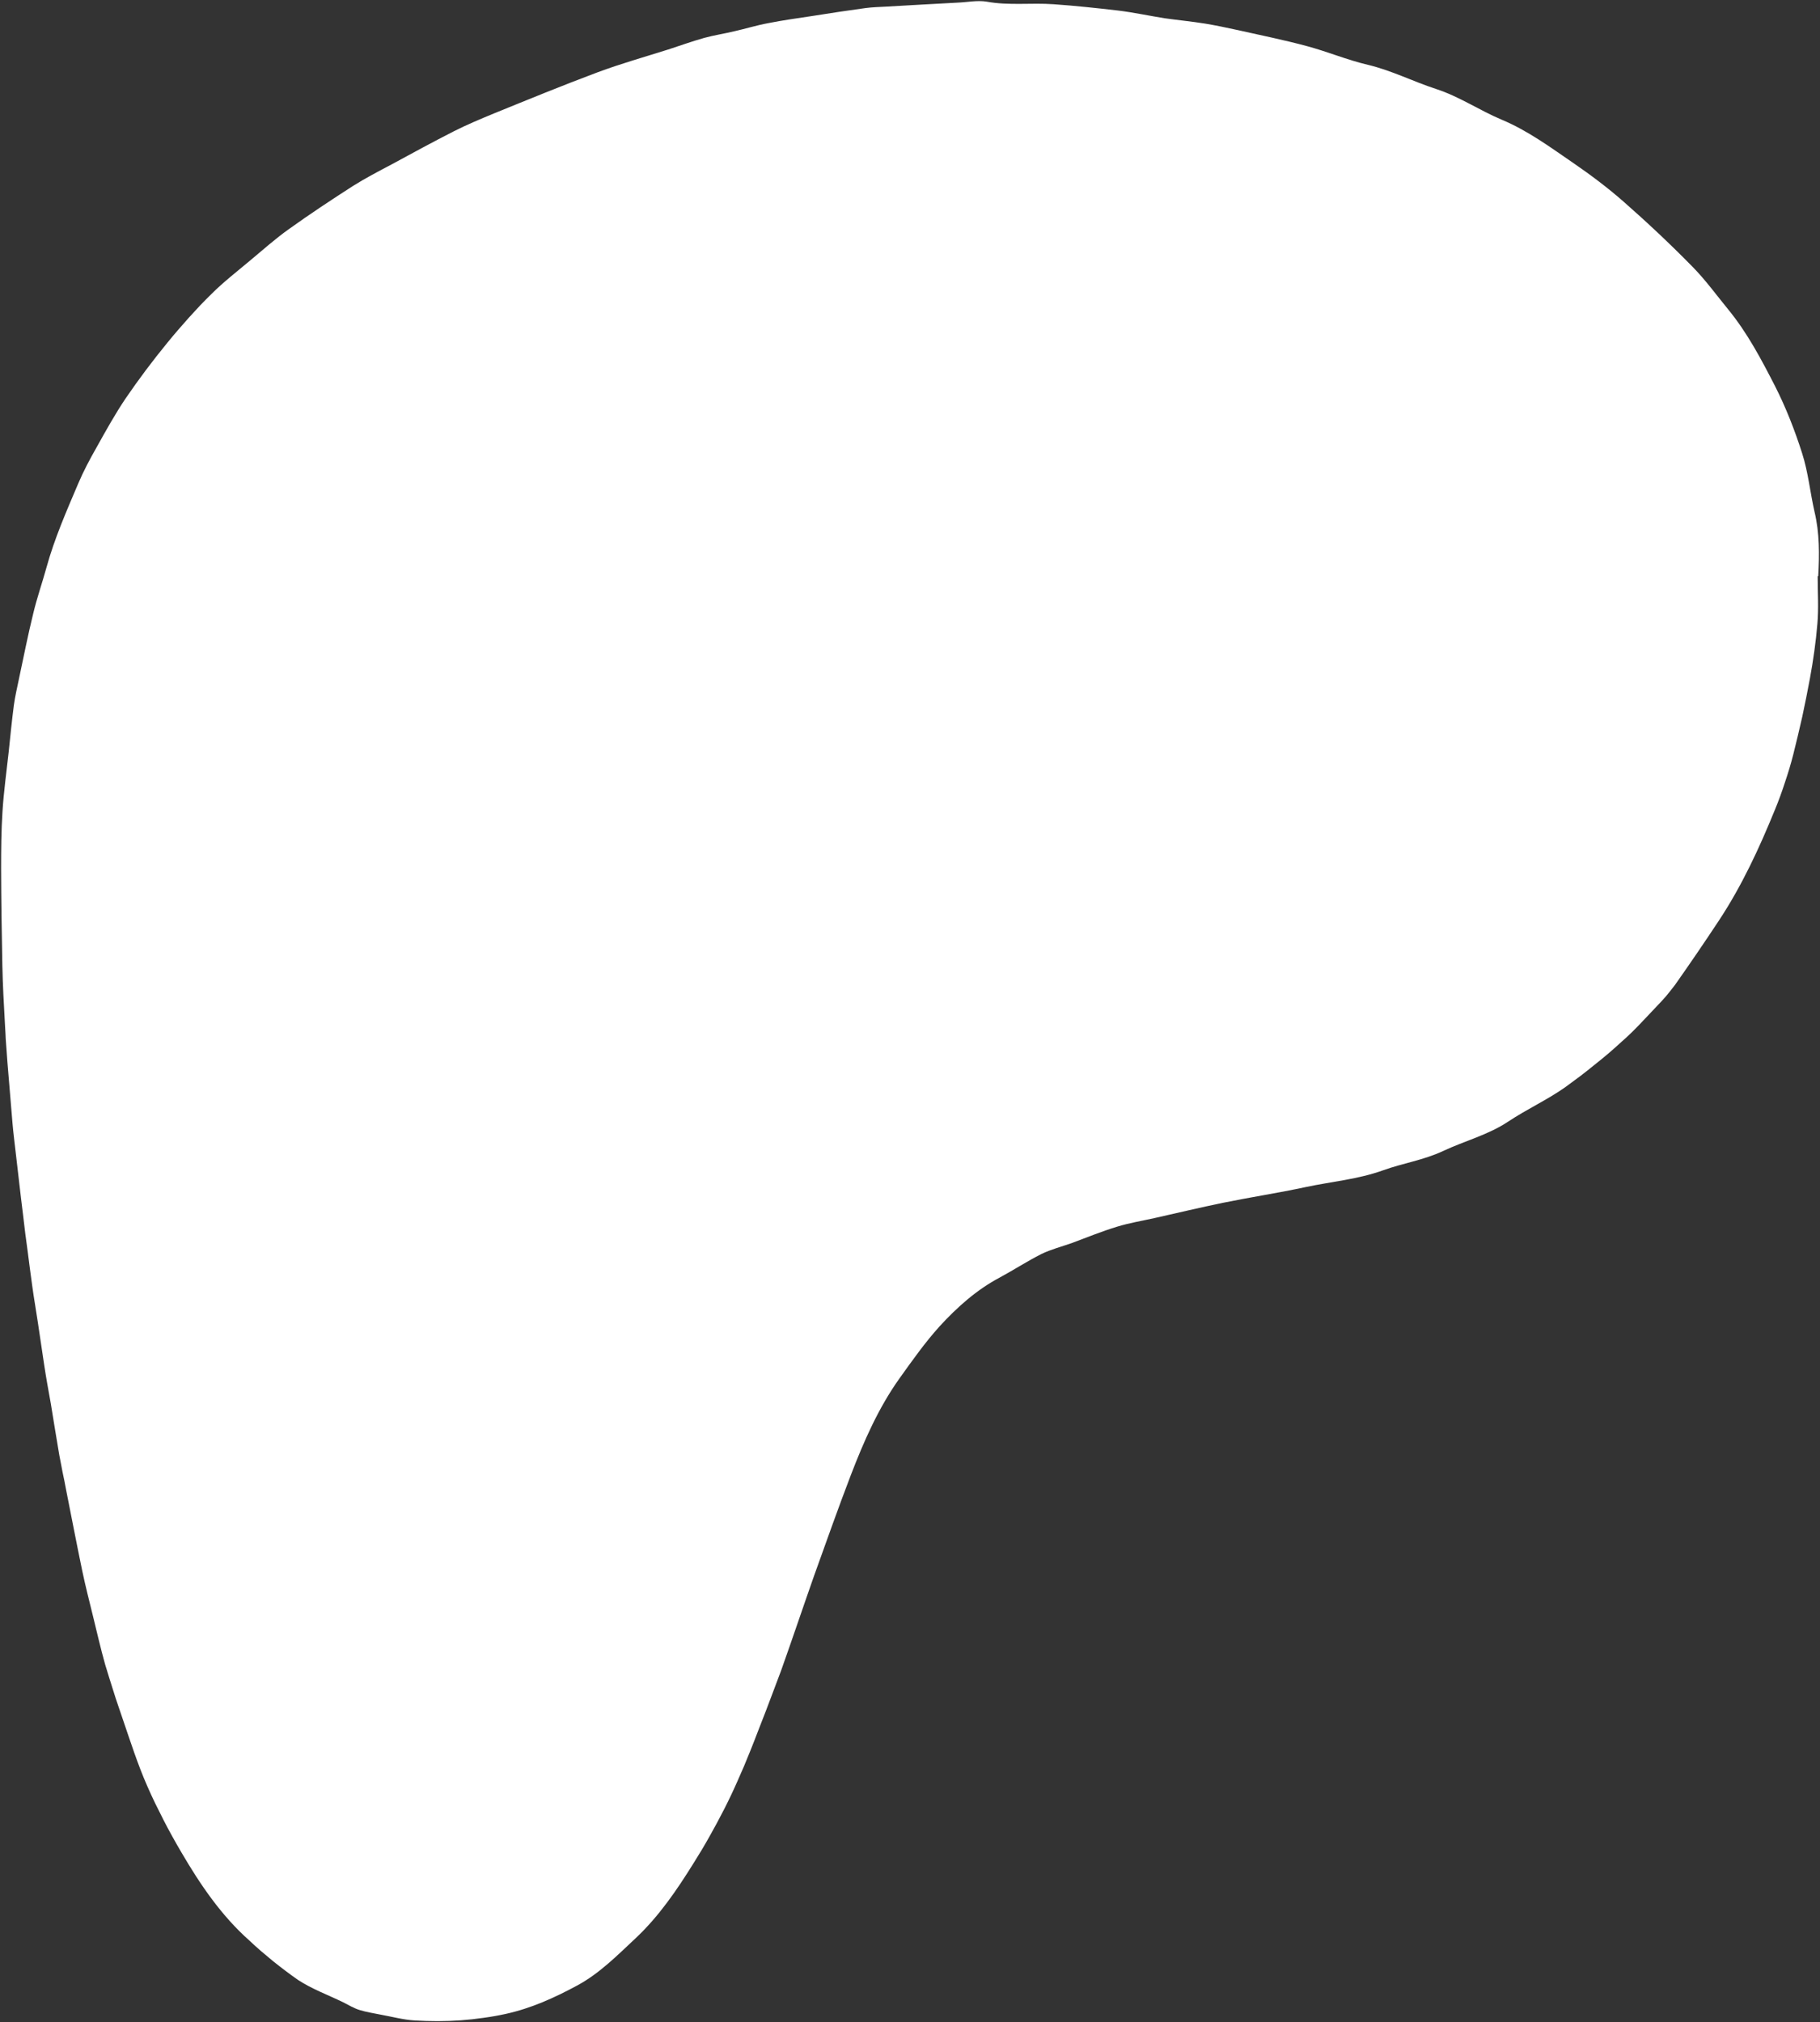 <svg version="1.2" xmlns="http://www.w3.org/2000/svg" viewBox="0 0 1326 1473" width="1326" height="1473">
	<rect x="0" y="0" width="1326" height="1473" fill="#333333" stroke="none"/>
	<title>ptreoon2-svg</title>
	<style>
		.s0 { fill: #ffffff } 
	</style>
	<path id="Layer" class="s0" d="m1324.3 419.8c0 11.5 0.8 23.1-0.2 34.5-1.1 13.3-3 26.6-5.4 39.7q-1.3 7-2.7 14-1.4 7-2.9 14-1.6 6.9-3.2 13.8-1.7 7-3.4 13.9-1.3 5.1-2.8 10.1-1.5 5-3.2 10-1.6 5-3.4 9.9-1.8 5-3.8 9.8c-11.5 28.3-24.3 55.9-41.1 81.3q-15.6 23.6-31.8 46.6-1.6 2.1-3.2 4.1-1.6 2.1-3.3 4.1-1.7 2-3.5 3.9-1.8 1.9-3.6 3.8c-8.3 8.7-16.3 17.7-25.3 25.5q-4.9 4.5-9.9 8.8-5.1 4.3-10.3 8.4-5.1 4.2-10.4 8.2-5.3 4-10.7 7.9c-13.1 9.2-27.8 15.9-41.2 24.8-14.8 9.9-31.8 14.1-47.7 21.6-14.1 6.6-29.2 8.8-43.6 14-18.3 6.6-37.5 8.2-56.3 12.2-20 4.3-40.4 7.4-60.5 11.5-16.5 3.4-32.8 7.3-49.3 11-9.3 2.1-18.7 3.6-27.8 6.4-11.1 3.4-22 7.8-32.9 11.9-7.4 2.6-15.2 4.6-22.2 8-10.3 5.2-20.1 11.6-30.3 17.1-16.8 8.9-30.9 21.5-43.6 35.3-10.7 11.8-20.1 25.1-29.4 38.1-15.4 21.6-26 45.8-35.5 70.5-9.3 24.2-17.9 48.7-26.7 73.1-8.1 23-15.8 46-24 69q-2.8 7.4-5.6 14.9-2.8 7.4-5.6 14.8-2.9 7.5-5.8 14.9-2.8 7.4-5.8 14.8-4.2 10.6-8.9 21-4.6 10.5-9.8 20.7-5.2 10.2-10.8 20.1-5.6 10-11.7 19.6c-12.2 19.6-25.2 38.6-42 54.4-13.5 12.6-26.5 25.9-43 34.7-16.5 8.9-33.4 16.5-51.6 20.5q-8.1 1.8-16.4 2.9-8.3 1.2-16.6 1.8-8.4 0.6-16.7 0.6-8.4 0-16.7-0.5c-8.5-0.5-16.8-2.8-25.2-4.3-5-1-10.1-1.8-15-3.3-4.2-1.3-8-3.6-11.9-5.6-11.1-5.4-22.9-9.7-33.1-16.4q-4.7-3.3-9.2-6.7-4.5-3.4-9-7-4.4-3.6-8.7-7.3-4.3-3.7-8.4-7.6c-20.4-18.1-35.7-40.6-49.4-64q-3.5-5.9-6.8-11.9-3.3-5.9-6.4-12-3.1-6.1-6.1-12.2-3-6.2-5.7-12.4c-7.1-16.1-12.4-32.9-18.1-49.5q-1.7-4.8-3.3-9.7-1.7-4.9-3.2-9.8-1.6-4.9-3.1-9.8-1.5-4.9-3-9.8c-3.3-11.7-6-23.6-8.9-35.4-2.7-11-5.5-21.9-7.8-32.9-4.1-19.8-7.9-39.5-11.8-59.2q-0.6-3.1-1.2-6.3-0.7-3.1-1.3-6.2-0.6-3.2-1.2-6.3-0.6-3.1-1.2-6.2c-2.2-12.6-4.1-25.1-6.2-37.6-1.7-9.4-3.4-18.7-4.8-28-1.6-10.3-3-20.6-4.6-30.9-1.3-8.9-2.9-17.7-4.1-26.6-1.2-8.3-2.2-16.7-3.3-25q-0.4-3.3-0.9-6.7-0.4-3.3-0.9-6.7-0.4-3.3-0.8-6.7-0.4-3.4-0.8-6.7c-1.1-8.7-2.1-17.3-3.1-26l-3.5-30.1c-0.4-3.6-0.8-7.1-1.1-10.7-1.2-14.8-2.5-29.6-3.7-44.5q-0.3-3.4-0.5-6.9-0.3-3.4-0.5-6.8-0.3-3.5-0.4-6.9-0.2-3.5-0.4-7c-0.8-14.3-1.6-28.5-1.9-42.8q-0.2-8.9-0.3-17.7-0.2-8.8-0.3-17.6-0.1-8.9-0.2-17.7-0.1-8.8-0.1-17.6c0-13.9 0.1-27.8 1-41.6 0.9-14.4 2.9-28.8 4.5-43.3 1.2-11.4 2.3-22.8 3.8-34.3 0.9-6.5 2.4-12.8 3.7-19.1 3.4-15.9 6.5-31.8 10.4-47.6 2.7-11.4 6.6-22.4 9.7-33.7 5.8-21 14.5-40.8 23-60.8 3.9-9.2 8.6-18 13.5-26.6 6.8-12.2 13.5-24.3 21.2-35.7q14.3-20.9 30.3-40.4 3.8-4.7 7.7-9.2 3.9-4.5 7.9-9 4-4.4 8.1-8.8 4.1-4.3 8.4-8.5c8.8-8.8 18.8-16.5 28.3-24.5 9.4-7.8 18.4-15.9 28.3-22.9 15.2-10.9 30.8-21.2 46.5-31.3 9.2-5.8 18.9-10.8 28.5-15.9 14.9-8.1 29.8-16.2 44.9-23.9 9.5-4.8 19.3-8.9 29.2-13 25.1-10.2 50.2-20.5 75.6-30 16.9-6.3 34.3-11.2 51.4-16.6 8.9-2.9 17.5-6 26.4-8.5 7.4-2 14.8-3.1 22.2-4.9 8.1-1.8 16-4.3 24.2-5.8 11-2.2 22.2-3.7 33.3-5.4 12.6-2 25-3.9 37.6-5.6 5.1-0.7 10.4-0.8 15.6-1.1 17.3-1 34.7-2 52-2.9 6.9-0.3 14.1-1.8 20.8-0.7 16.3 3 32.7 0.7 49 1.9 15.8 1.1 31.4 2.8 47 4.6 11.3 1.4 22.4 3.8 33.7 5.6 9.8 1.4 19.6 2.3 29.5 3.9 7.9 1.3 15.8 3 23.7 4.7 16.9 3.8 33.8 7.2 50.5 11.7 14.9 4 29.4 10.1 44.3 13.6 17.3 4.1 33.1 12.2 49.7 17.6 17 5.5 31.7 15.6 47.9 22.4 18.9 7.9 35.3 20 52.1 31.5 12.8 8.8 25.2 18.1 36.8 28.3 17.2 15.1 33.9 30.8 49.9 47.1 9.5 9.6 17.6 20.8 26.2 31.3 14 17.1 24.2 36.5 34.2 56 7.9 15.6 14.4 32.2 19.7 48.9 4.4 13.7 5.8 28.5 9 42.5 3.7 15.5 3.6 31.1 2.7 46.8z"/>
</svg>